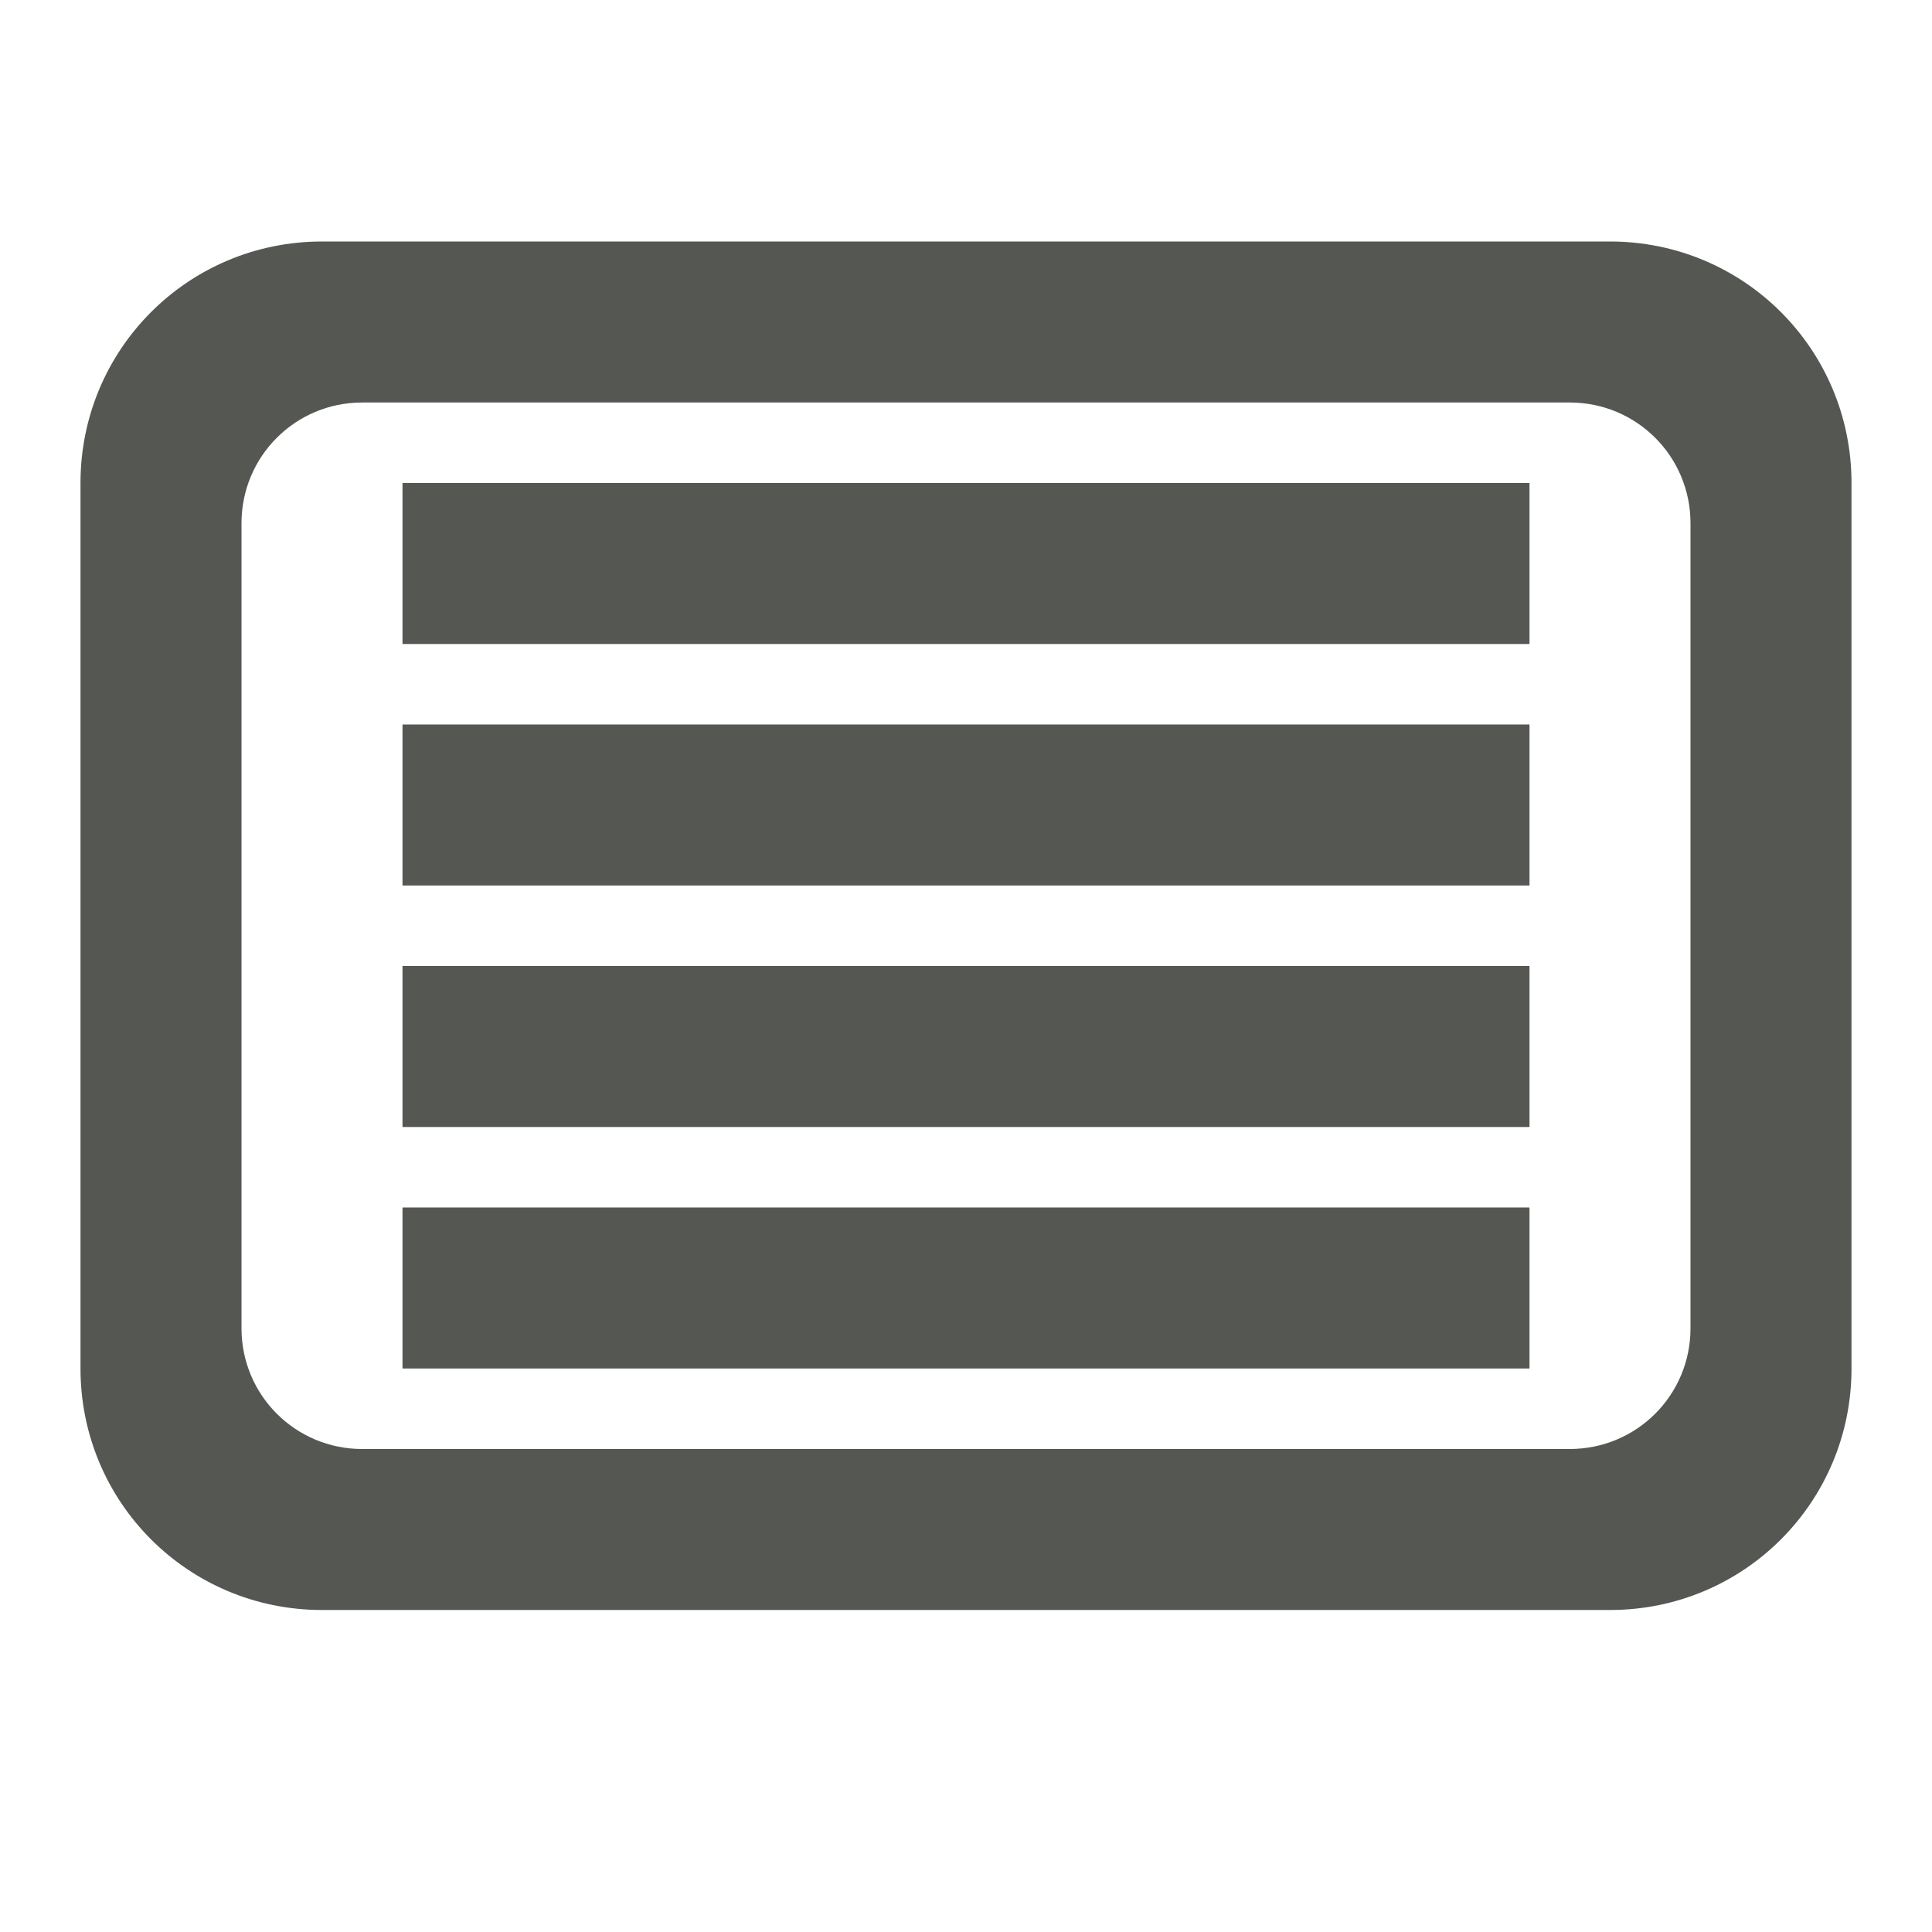 <svg height="24" viewBox="0 0 24 24" width="24" xmlns="http://www.w3.org/2000/svg"><g fill="#555753"><path d="m5 6v2h14v-2zm0 3v2h14v-2zm0 3v2h14v-2zm0 3v2h14v-2z"/><path d="m23 6c0-1.662-1.338-3-3-3h-16c-1.662 0-3 1.338-3 3v11c0 1.662 1.338 3 3 3h16c1.662 0 3-1.338 3-3zm-2 .5v10c0 .831-.669 1.5-1.5 1.5h-15c-.831 0-1.5-.669-1.5-1.5v-10c0-.831.669-1.5 1.5-1.5h15c.831 0 1.5.669 1.5 1.5z"/></g></svg>